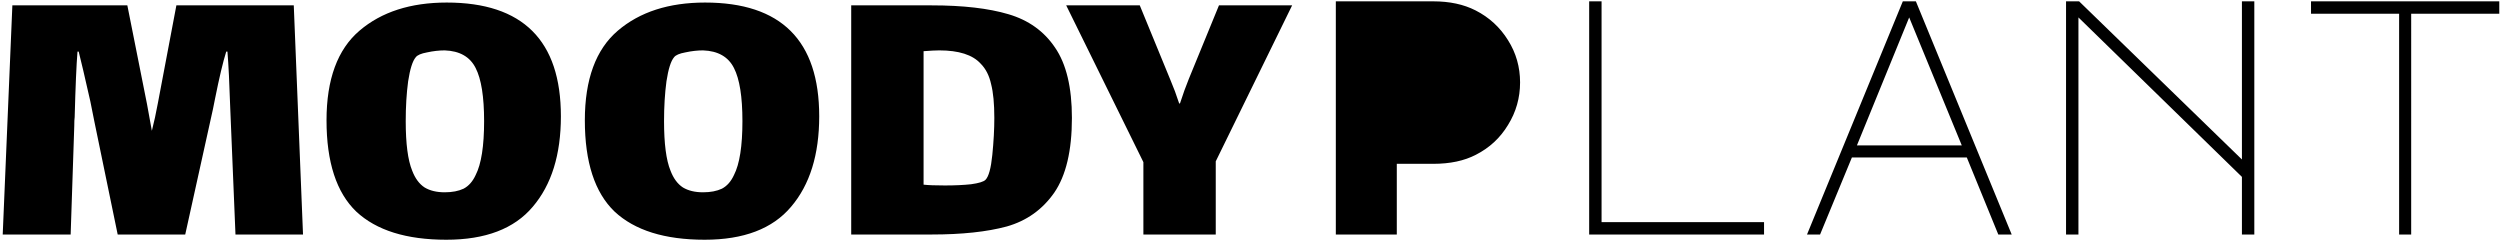 <svg xmlns="http://www.w3.org/2000/svg" width="597" height="58" fill="none">
  <path fill="#000" d="M72.36 56H56.232l-1.248-30.144c-.192-5.952-.416-10.464-.672-13.536h-.288c-.768 2.432-1.664 6.208-2.688 11.328l-.48 2.4L44.232 56H28.104l-5.568-26.976-.96-4.8c-1.344-5.952-2.272-9.92-2.784-11.904h-.288c-.256 3.2-.48 8.416-.672 15.648-.064.448-.096 1.152-.096 2.112L16.872 56H.648L2.952 1.28h27.456L35.112 24.896l1.152 6.336c.512-1.984.992-4.192 1.44-6.624L42.12 1.28h28.032L72.36 56Zm34.222 1.248c-9.536 0-16.704-2.24-21.504-6.72-4.736-4.544-7.104-11.808-7.104-21.792 0-9.792 2.624-16.928 7.872-21.408 5.248-4.48 12.192-6.72 20.832-6.72 18.176 0 27.264 9.056 27.264 27.168 0 9.152-2.24 16.352-6.72 21.6-4.416 5.248-11.296 7.872-20.64 7.872Zm-.384-11.328c1.792 0 3.296-.288 4.512-.864 1.216-.64 2.176-1.728 2.88-3.264 1.344-2.624 2.016-6.912 2.016-12.864 0-5.824-.672-10.048-2.016-12.672-1.344-2.688-3.808-4.096-7.392-4.224-1.344 0-2.752.16-4.224.48-1.408.256-2.304.64-2.688 1.152-.768.896-1.376 2.816-1.824 5.76-.384 2.88-.576 6.048-.576 9.504 0 5.376.512 9.312 1.536 11.808.704 1.856 1.696 3.2 2.976 4.032 1.28.768 2.88 1.152 4.8 1.152Zm62.071 11.328c-9.536 0-16.704-2.24-21.504-6.72-4.736-4.544-7.104-11.808-7.104-21.792 0-9.792 2.624-16.928 7.872-21.408 5.248-4.48 12.192-6.72 20.832-6.72 18.176 0 27.264 9.056 27.264 27.168 0 9.152-2.24 16.352-6.72 21.6-4.416 5.248-11.296 7.872-20.64 7.872Zm-.384-11.328c1.792 0 3.296-.288 4.512-.864 1.216-.64 2.176-1.728 2.88-3.264 1.344-2.624 2.016-6.912 2.016-12.864 0-5.824-.672-10.048-2.016-12.672-1.344-2.688-3.808-4.096-7.392-4.224-1.344 0-2.752.16-4.224.48-1.408.256-2.304.64-2.688 1.152-.768.896-1.376 2.816-1.824 5.76-.384 2.88-.576 6.048-.576 9.504 0 5.376.512 9.312 1.536 11.808.704 1.856 1.696 3.2 2.976 4.032 1.28.768 2.88 1.152 4.8 1.152Zm54.584-44.64c7.488 0 13.6.704 18.336 2.112 4.8 1.408 8.512 4.064 11.136 7.968 2.688 3.904 4.032 9.504 4.032 16.8 0 7.808-1.408 13.76-4.224 17.856-2.816 4.032-6.592 6.72-11.328 8.064-4.736 1.28-10.72 1.92-17.952 1.92h-19.2V1.28h19.2ZM235.333 42.944c.768-.768 1.312-2.752 1.632-5.952.32-3.2.48-6.144.48-8.832 0-3.392-.256-6.08-.768-8.064-.448-2.048-1.28-3.68-2.496-4.896-1.92-2.112-5.216-3.168-9.888-3.168-.832 0-2.08.064-3.744.192v31.872c1.088.128 2.784.192 5.088.192 2.368 0 4.448-.096 6.24-.288 1.856-.256 3.008-.608 3.456-1.056Zm54.988-4.416V56h-17.28V38.72L254.609 1.28h17.568L279.473 19.04c.768 1.792 1.472 3.68 2.112 5.664h.192c.704-2.176 1.408-4.128 2.112-5.856l7.2-17.568h17.472L290.321 38.528ZM318.995 56V.32h23.28c3.893 0 7.253.72 10.08 2.16 3.253 1.653 5.84 4.027 7.76 7.12 1.92 3.04 2.88 6.4 2.88 10.08 0 3.68-.96 7.067-2.88 10.16-1.867 3.093-4.427 5.467-7.68 7.12-2.773 1.44-6.16 2.16-10.16 2.16h-8.72V56h-14.56Zm60.499 0V.32h2.96V53.04h38.8V56h-41.76ZM454.393.32h3.12L480.393 56h-3.2l-7.52-18.4h-27.44l-7.6 18.4h-3.12L454.393.32ZM443.433 34.72h25.04l-12.56-30.56-12.48 30.56ZM493.371 56V.32h3.12L535.371 38.08V.32h2.96V56h-2.96V42.24l-39.04-38.08V56h-2.96ZM596.83.32V3.28h-21.04V56h-2.88V3.28h-21.04V.32h44.96Z"/>
</svg>